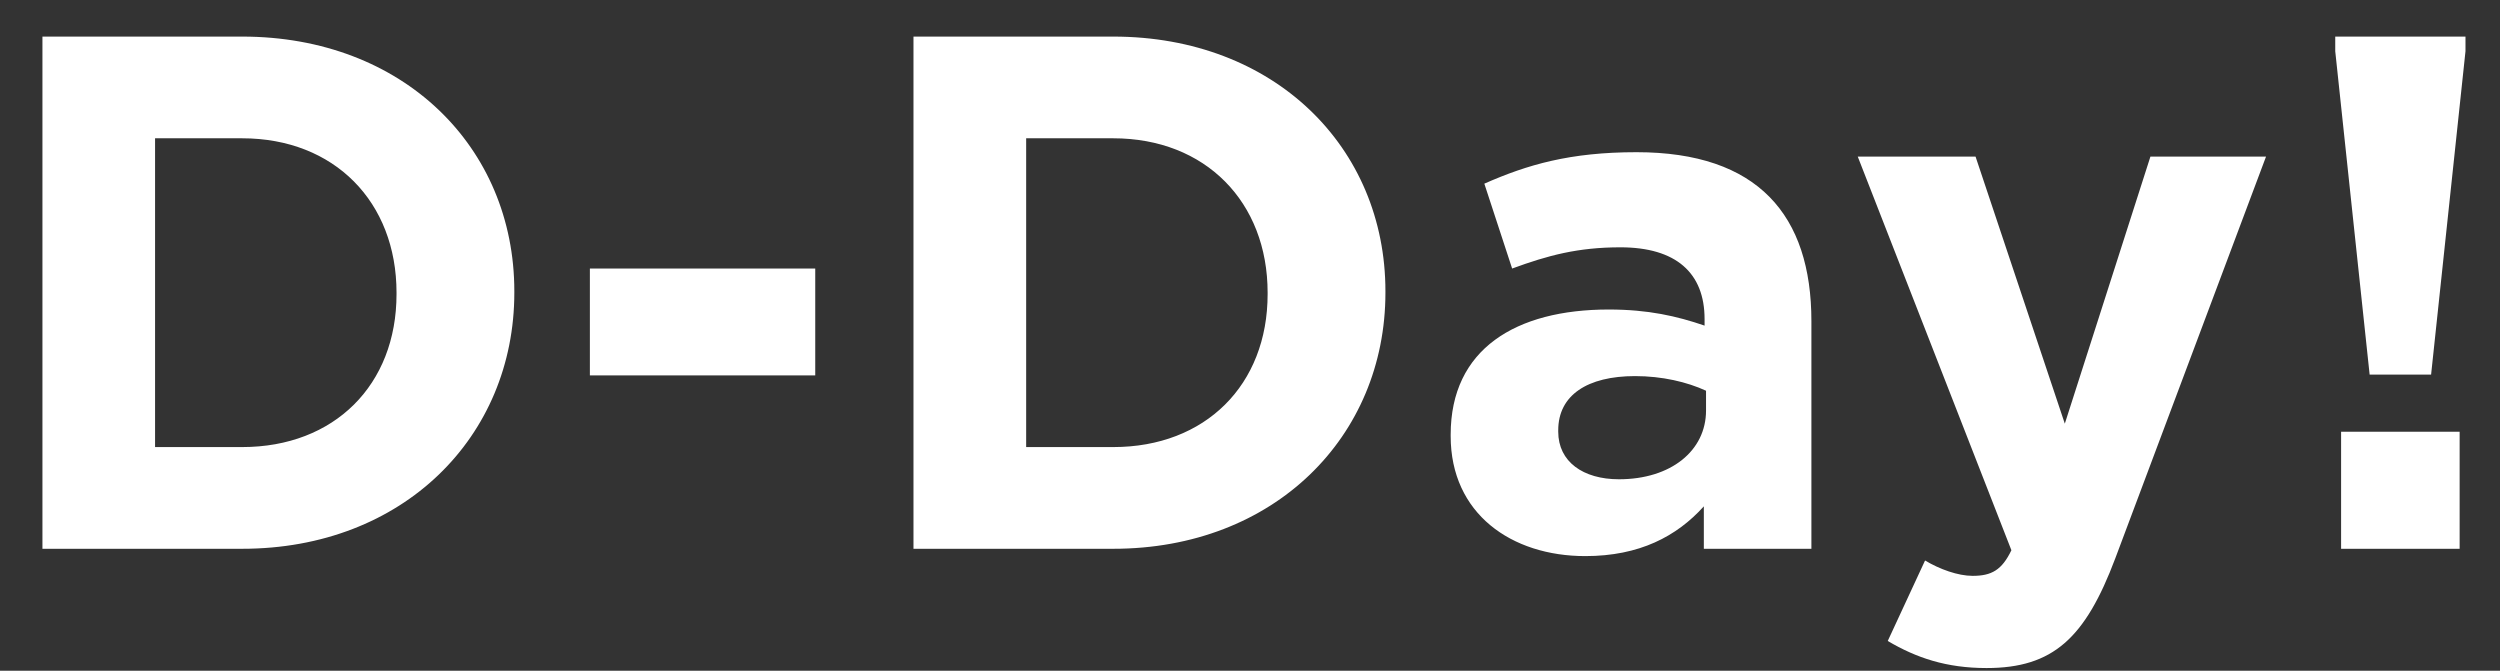 <svg width="41" height="11" viewBox="0 0 41 11" fill="none" xmlns="http://www.w3.org/2000/svg">
<rect x="0" y="0" width="41" height="11" fill="#333333" stroke="none"/>
<path d="M8.435 4.8C8.435 7.164 6.612 9 3.971 9H0.696V0.6H3.971C6.612 0.6 8.435 2.412 8.435 4.776V4.8ZM6.503 4.824V4.8C6.503 3.312 5.484 2.268 3.971 2.268H2.543V7.332H3.971C5.484 7.332 6.503 6.312 6.503 4.824ZM13.37 6.156H9.674V4.404H13.37V6.156ZM22.721 4.8C22.721 7.164 20.897 9 18.257 9H14.981V0.6H18.257C20.897 0.6 22.721 2.412 22.721 4.776V4.8ZM20.789 4.824V4.8C20.789 3.312 19.769 2.268 18.257 2.268H16.829V7.332H18.257C19.769 7.332 20.789 6.312 20.789 4.824ZM29.707 9H27.943V8.304C27.499 8.796 26.887 9.12 25.999 9.12C24.787 9.12 23.791 8.424 23.791 7.152V7.128C23.791 5.724 24.859 5.076 26.383 5.076C27.031 5.076 27.499 5.184 27.955 5.34V5.232C27.955 4.476 27.487 4.056 26.575 4.056C25.879 4.056 25.387 4.188 24.799 4.404L24.343 3.012C25.051 2.7 25.747 2.496 26.839 2.496C28.831 2.496 29.707 3.528 29.707 5.268V9ZM27.979 6.732V6.408C27.667 6.264 27.259 6.168 26.815 6.168C26.035 6.168 25.555 6.48 25.555 7.056V7.08C25.555 7.572 25.963 7.86 26.551 7.86C27.403 7.86 27.979 7.392 27.979 6.732ZM37.163 2.568L34.691 9.156C34.199 10.464 33.671 10.956 32.579 10.956C31.919 10.956 31.427 10.788 30.959 10.512L31.571 9.192C31.811 9.336 32.111 9.444 32.351 9.444C32.663 9.444 32.831 9.348 32.987 9.024L30.467 2.568H32.399L33.863 6.948L35.267 2.568H37.163ZM38.298 0.6H40.434V0.84L39.87 6.144H38.862L38.298 0.84V0.6ZM40.338 9H38.394V7.08H40.338V9Z" fill="white"/>
</svg>
